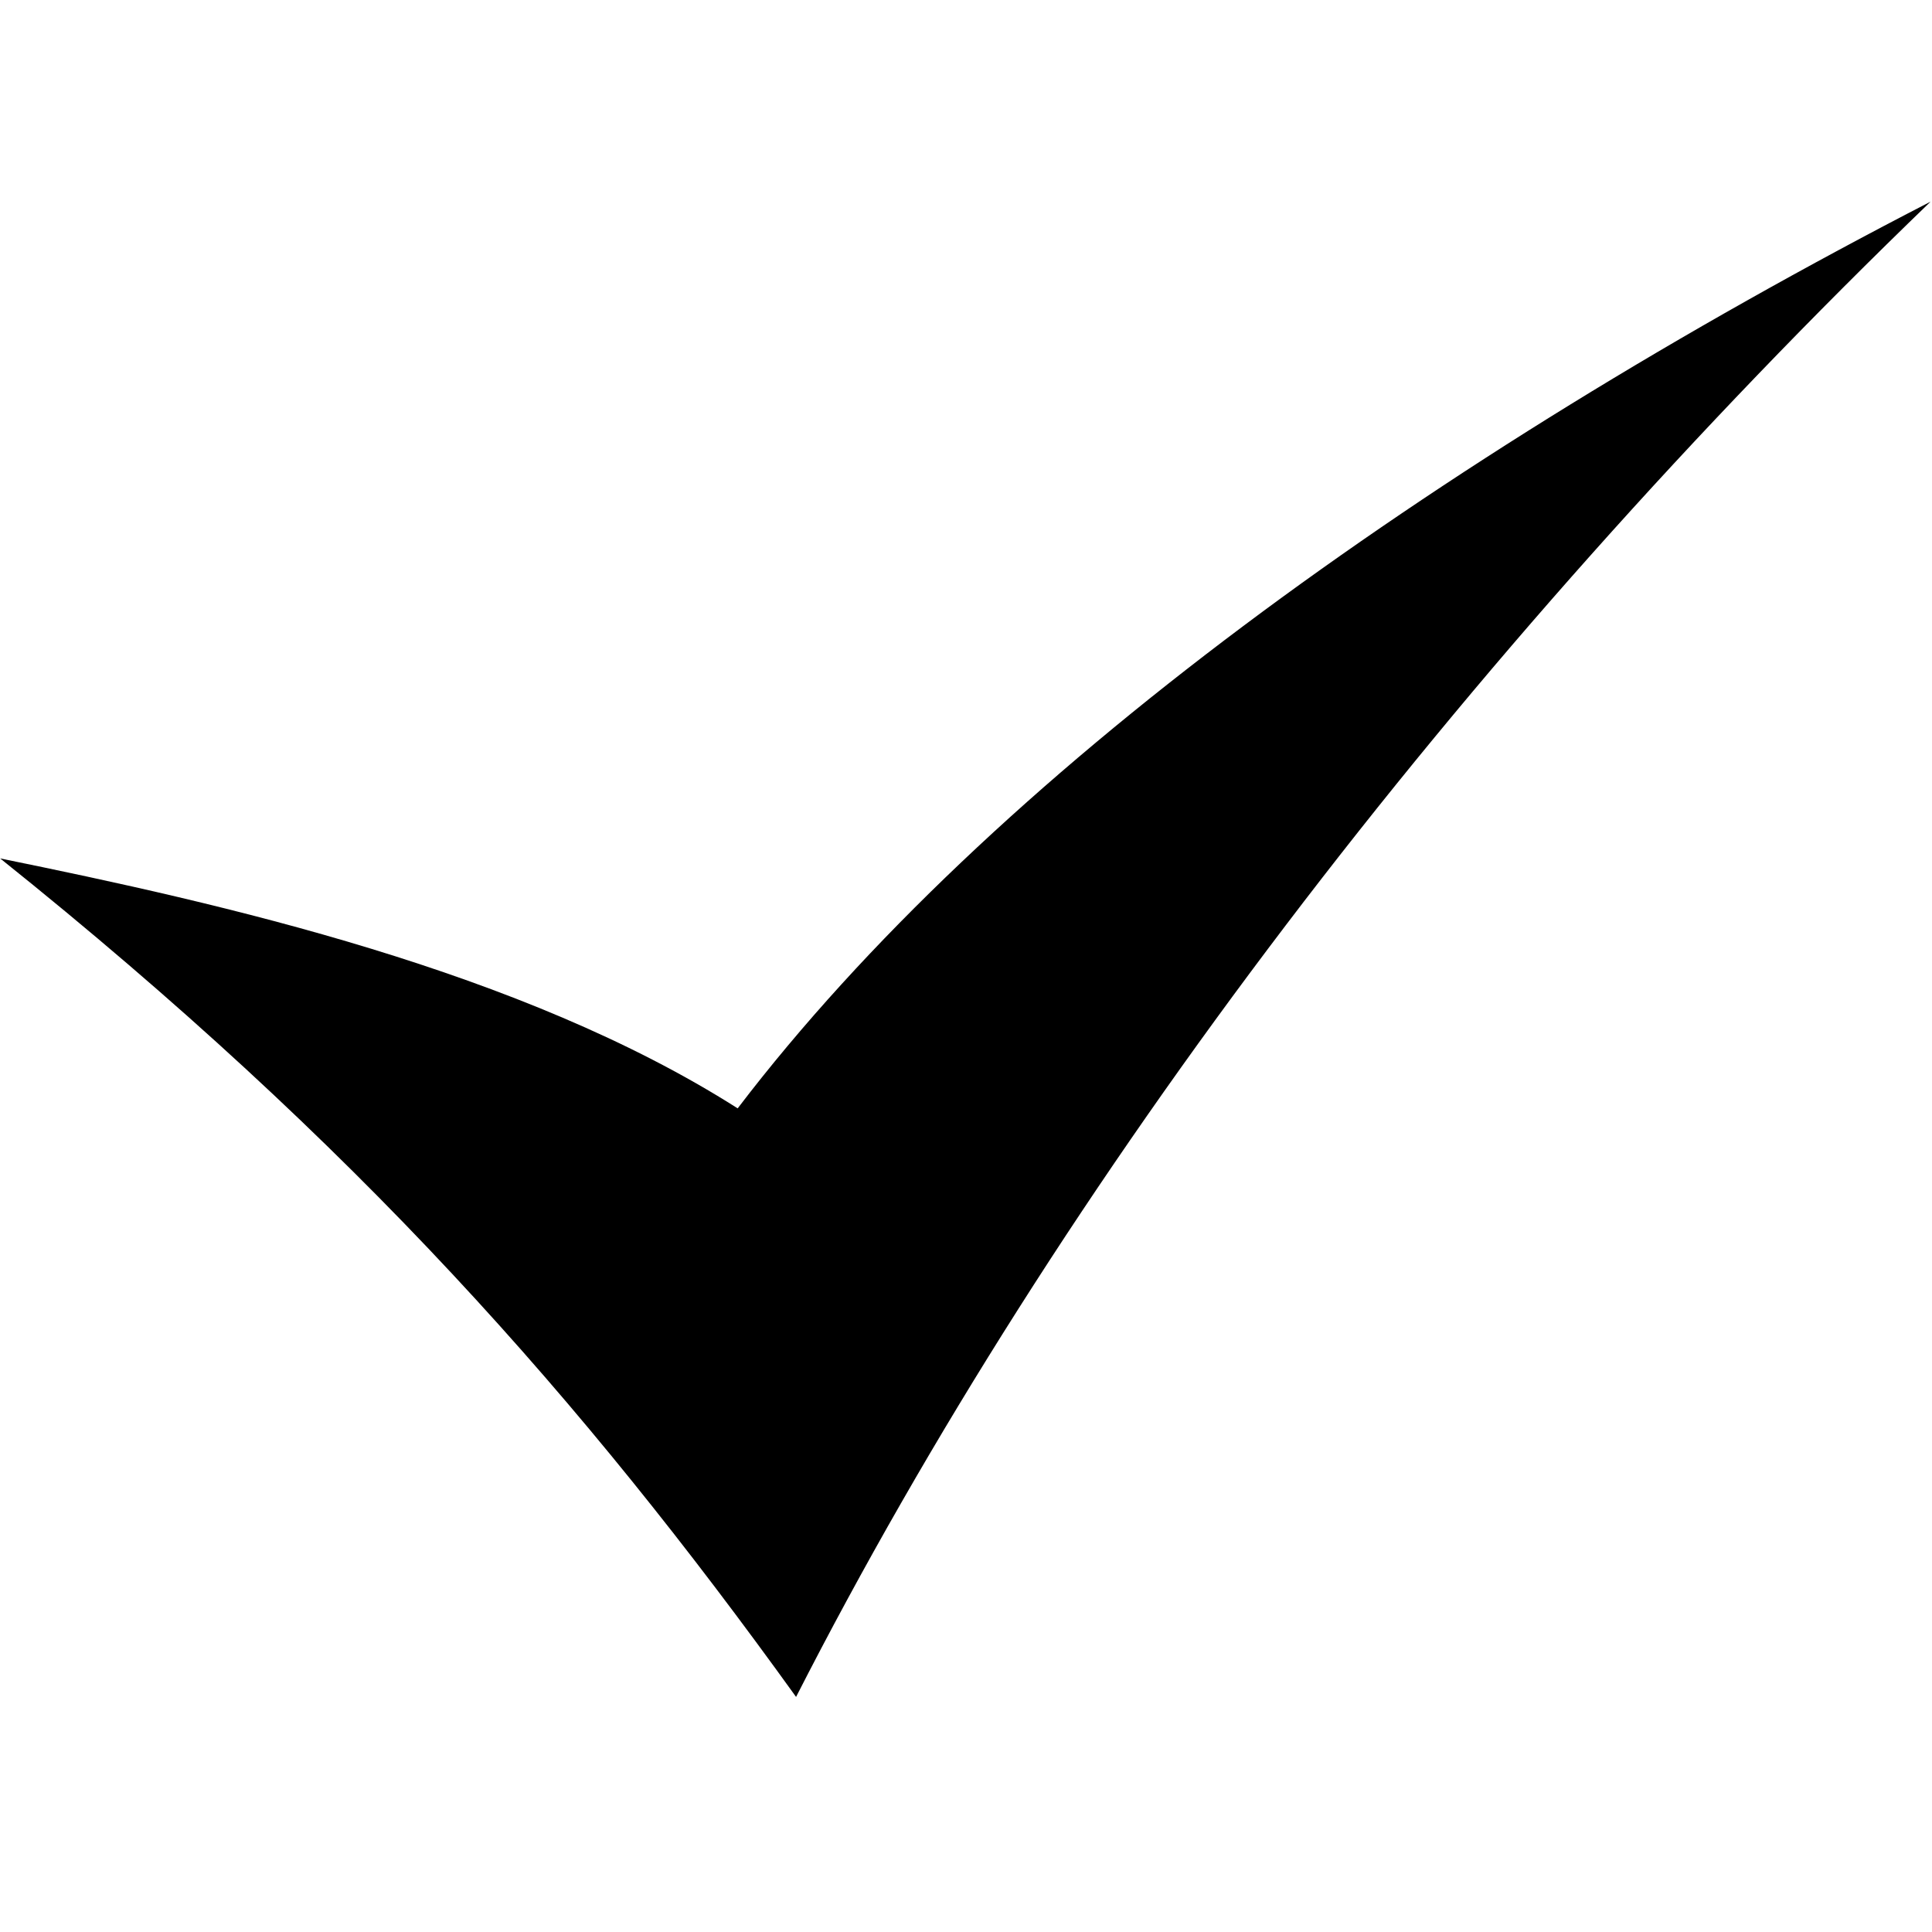 <?xml version="1.0" encoding="utf-8"?>
<!-- Generator: Adobe Illustrator 16.0.4, SVG Export Plug-In . SVG Version: 6.00 Build 0)  -->
<!DOCTYPE svg PUBLIC "-//W3C//DTD SVG 1.1//EN" "http://www.w3.org/Graphics/SVG/1.1/DTD/svg11.dtd">
<svg version="1.1" id="Layer_1" xmlns="http://www.w3.org/2000/svg" xmlns:xlink="http://www.w3.org/1999/xlink" x="0px" y="0px"
	 width="1792px" height="1792px" viewBox="0 0 1792 1792" enable-background="new 0 0 1792 1792" xml:space="preserve">
<path d="M0.163,796.224c205.999,41.949,483.433,104.1,684.055,231.82
	c235.485-308.795,646.098-603.741,1106.479-841.019c-437.249,421.608-806.89,905.938-1052.312,1386.927
	C540.613,1299.206,332.416,1062.255,0.163,796.224z"/>
</svg>
